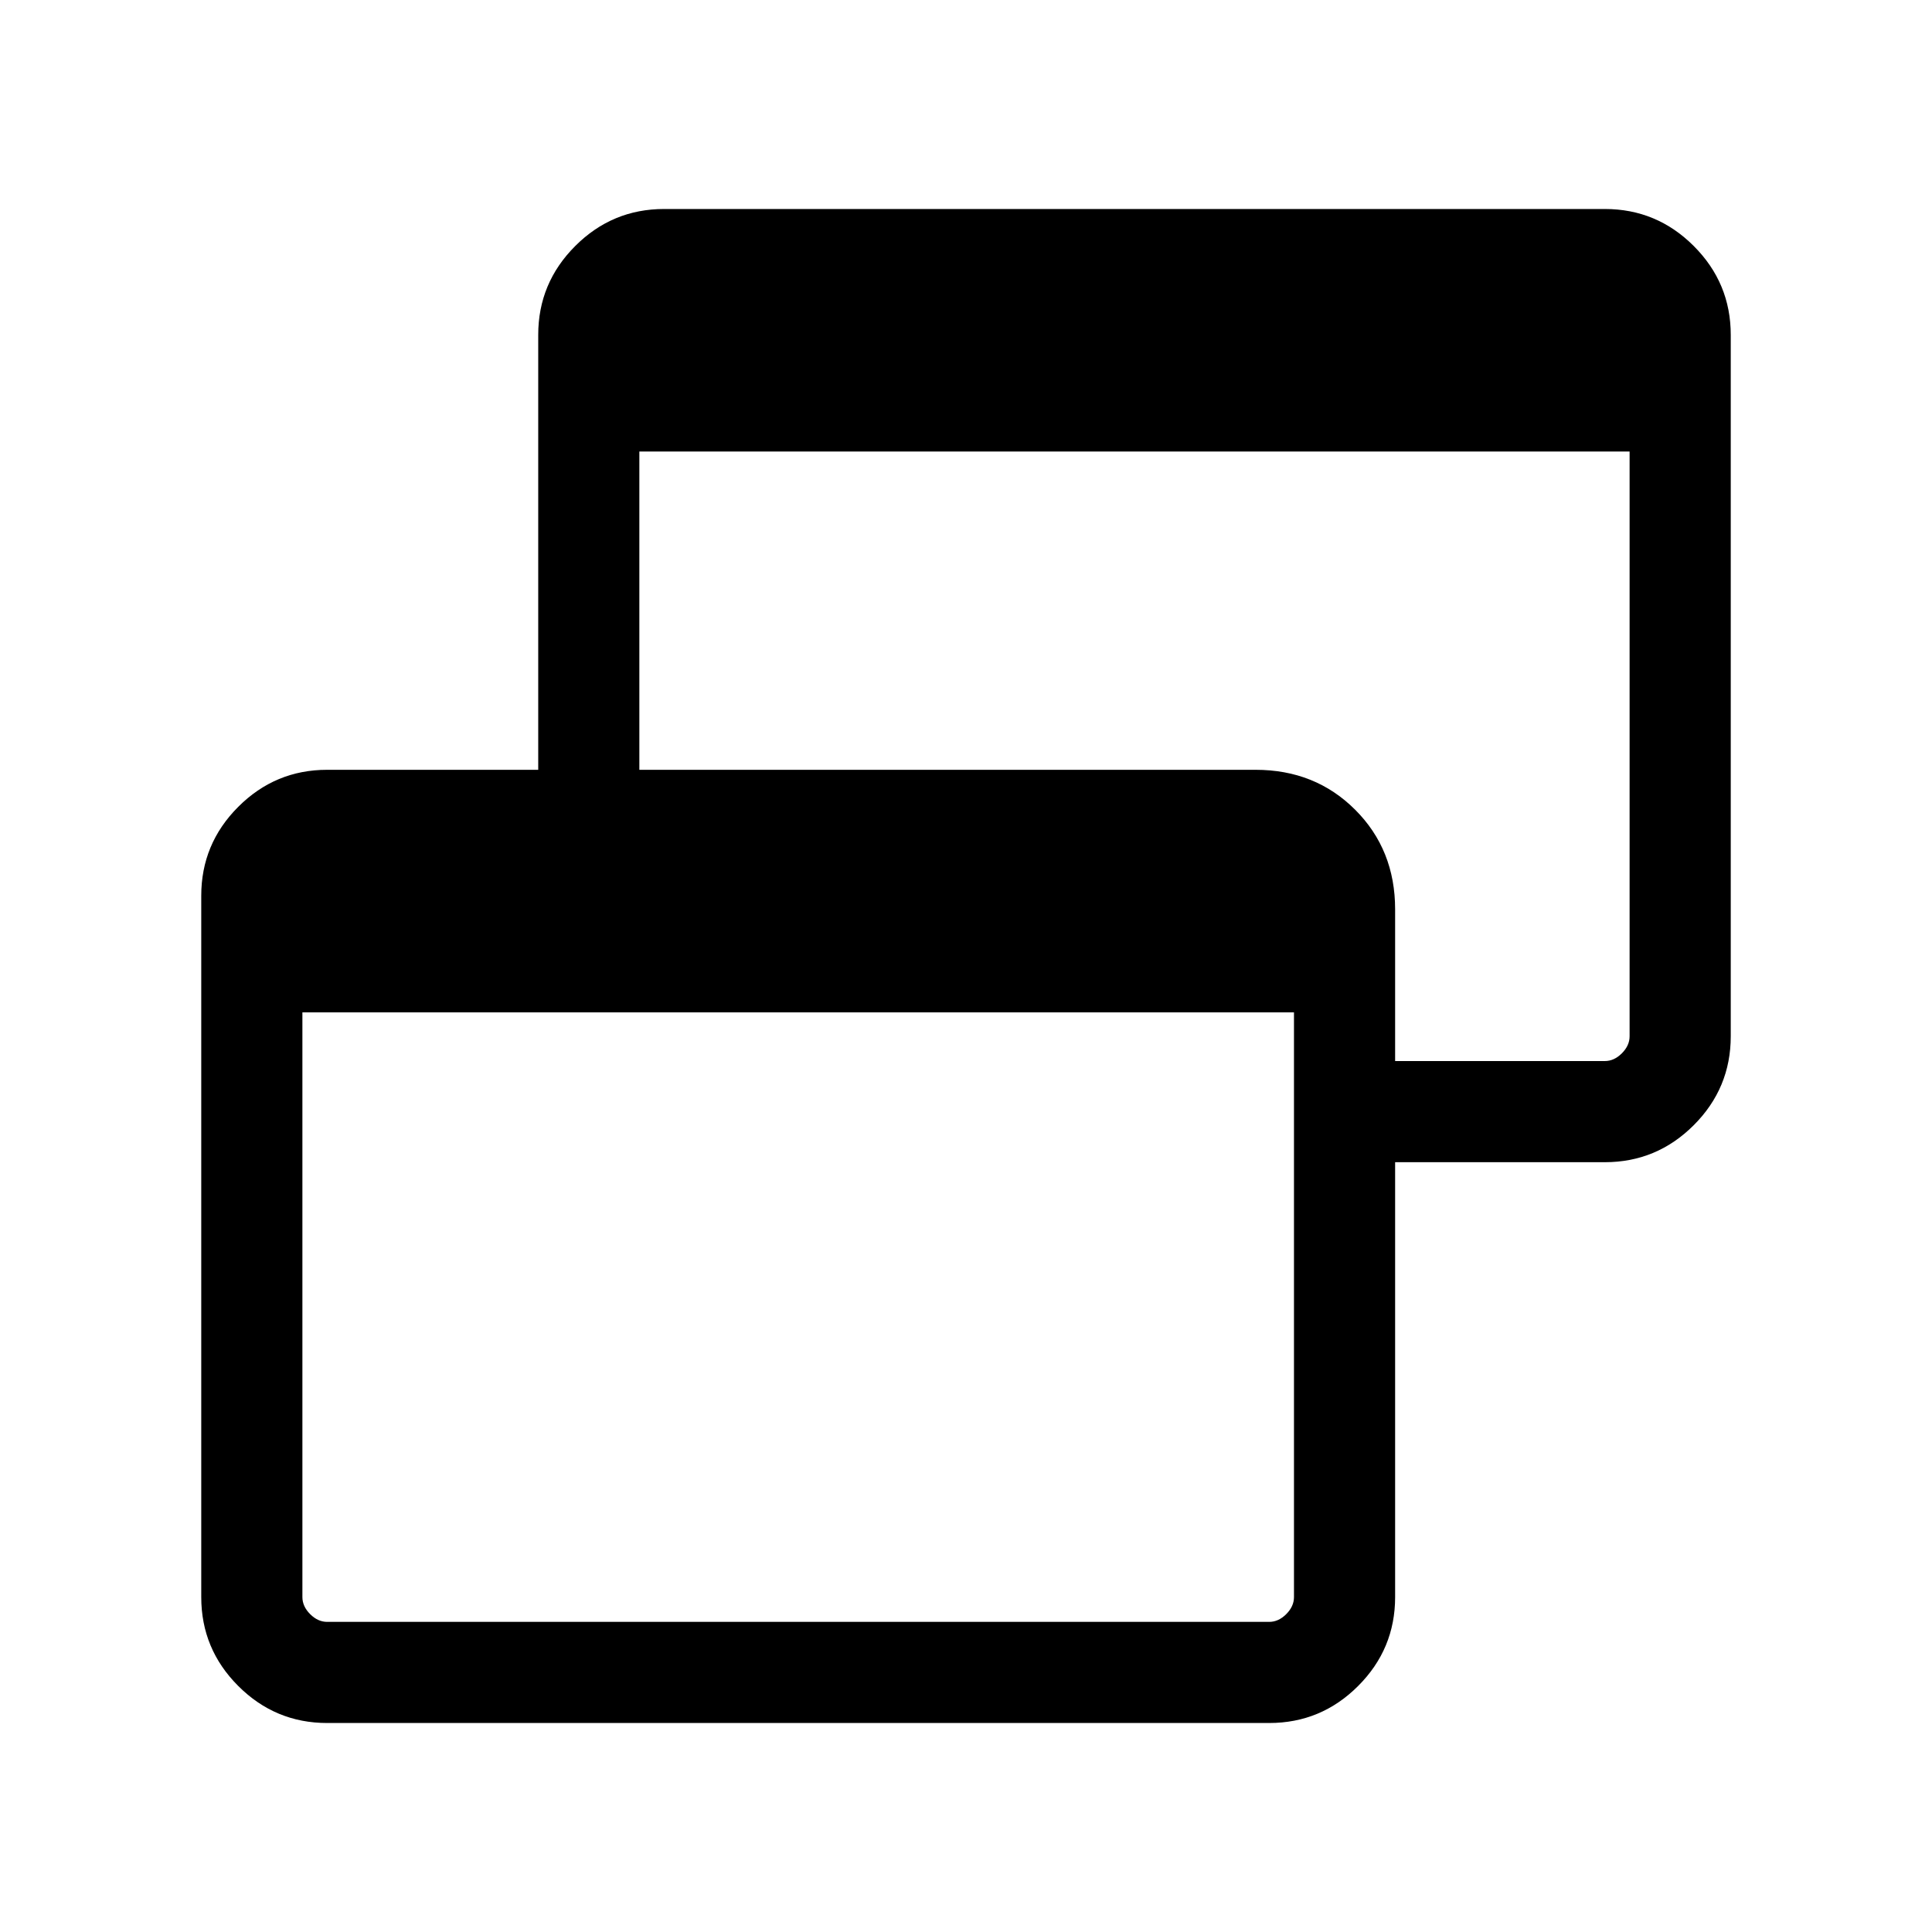 <svg xmlns="http://www.w3.org/2000/svg" height="40" viewBox="0 -960 960 960" width="40"><path d="M162.56-103.85q-25.78 0-44.17-18.39Q100-140.62 100-166.41v-348.51q0-25.79 18.39-44.18t44.17-18.39h104.88v-216.1q0-25.79 18.39-44.17 18.38-18.39 44.17-18.39h467.44q25.78 0 44.17 18.39Q860-819.38 860-793.59v348.51q0 25.79-18.39 44.18t-44.17 18.39H693.23v216.1q0 25.79-18.39 44.17-18.39 18.39-44.17 18.39H162.56Zm0-50.25h468.11q4.61 0 8.46-3.85 3.84-3.85 3.84-8.46v-290.56H150.26v290.56q0 4.61 3.84 8.46 3.85 3.85 8.46 3.85Zm530.67-278.67h104.21q4.61 0 8.46-3.85 3.84-3.84 3.84-8.46v-290.56H317.69v158.15h306.16q29.69 0 49.53 19.85 19.85 19.85 19.85 49.49v75.38Z"/></svg>